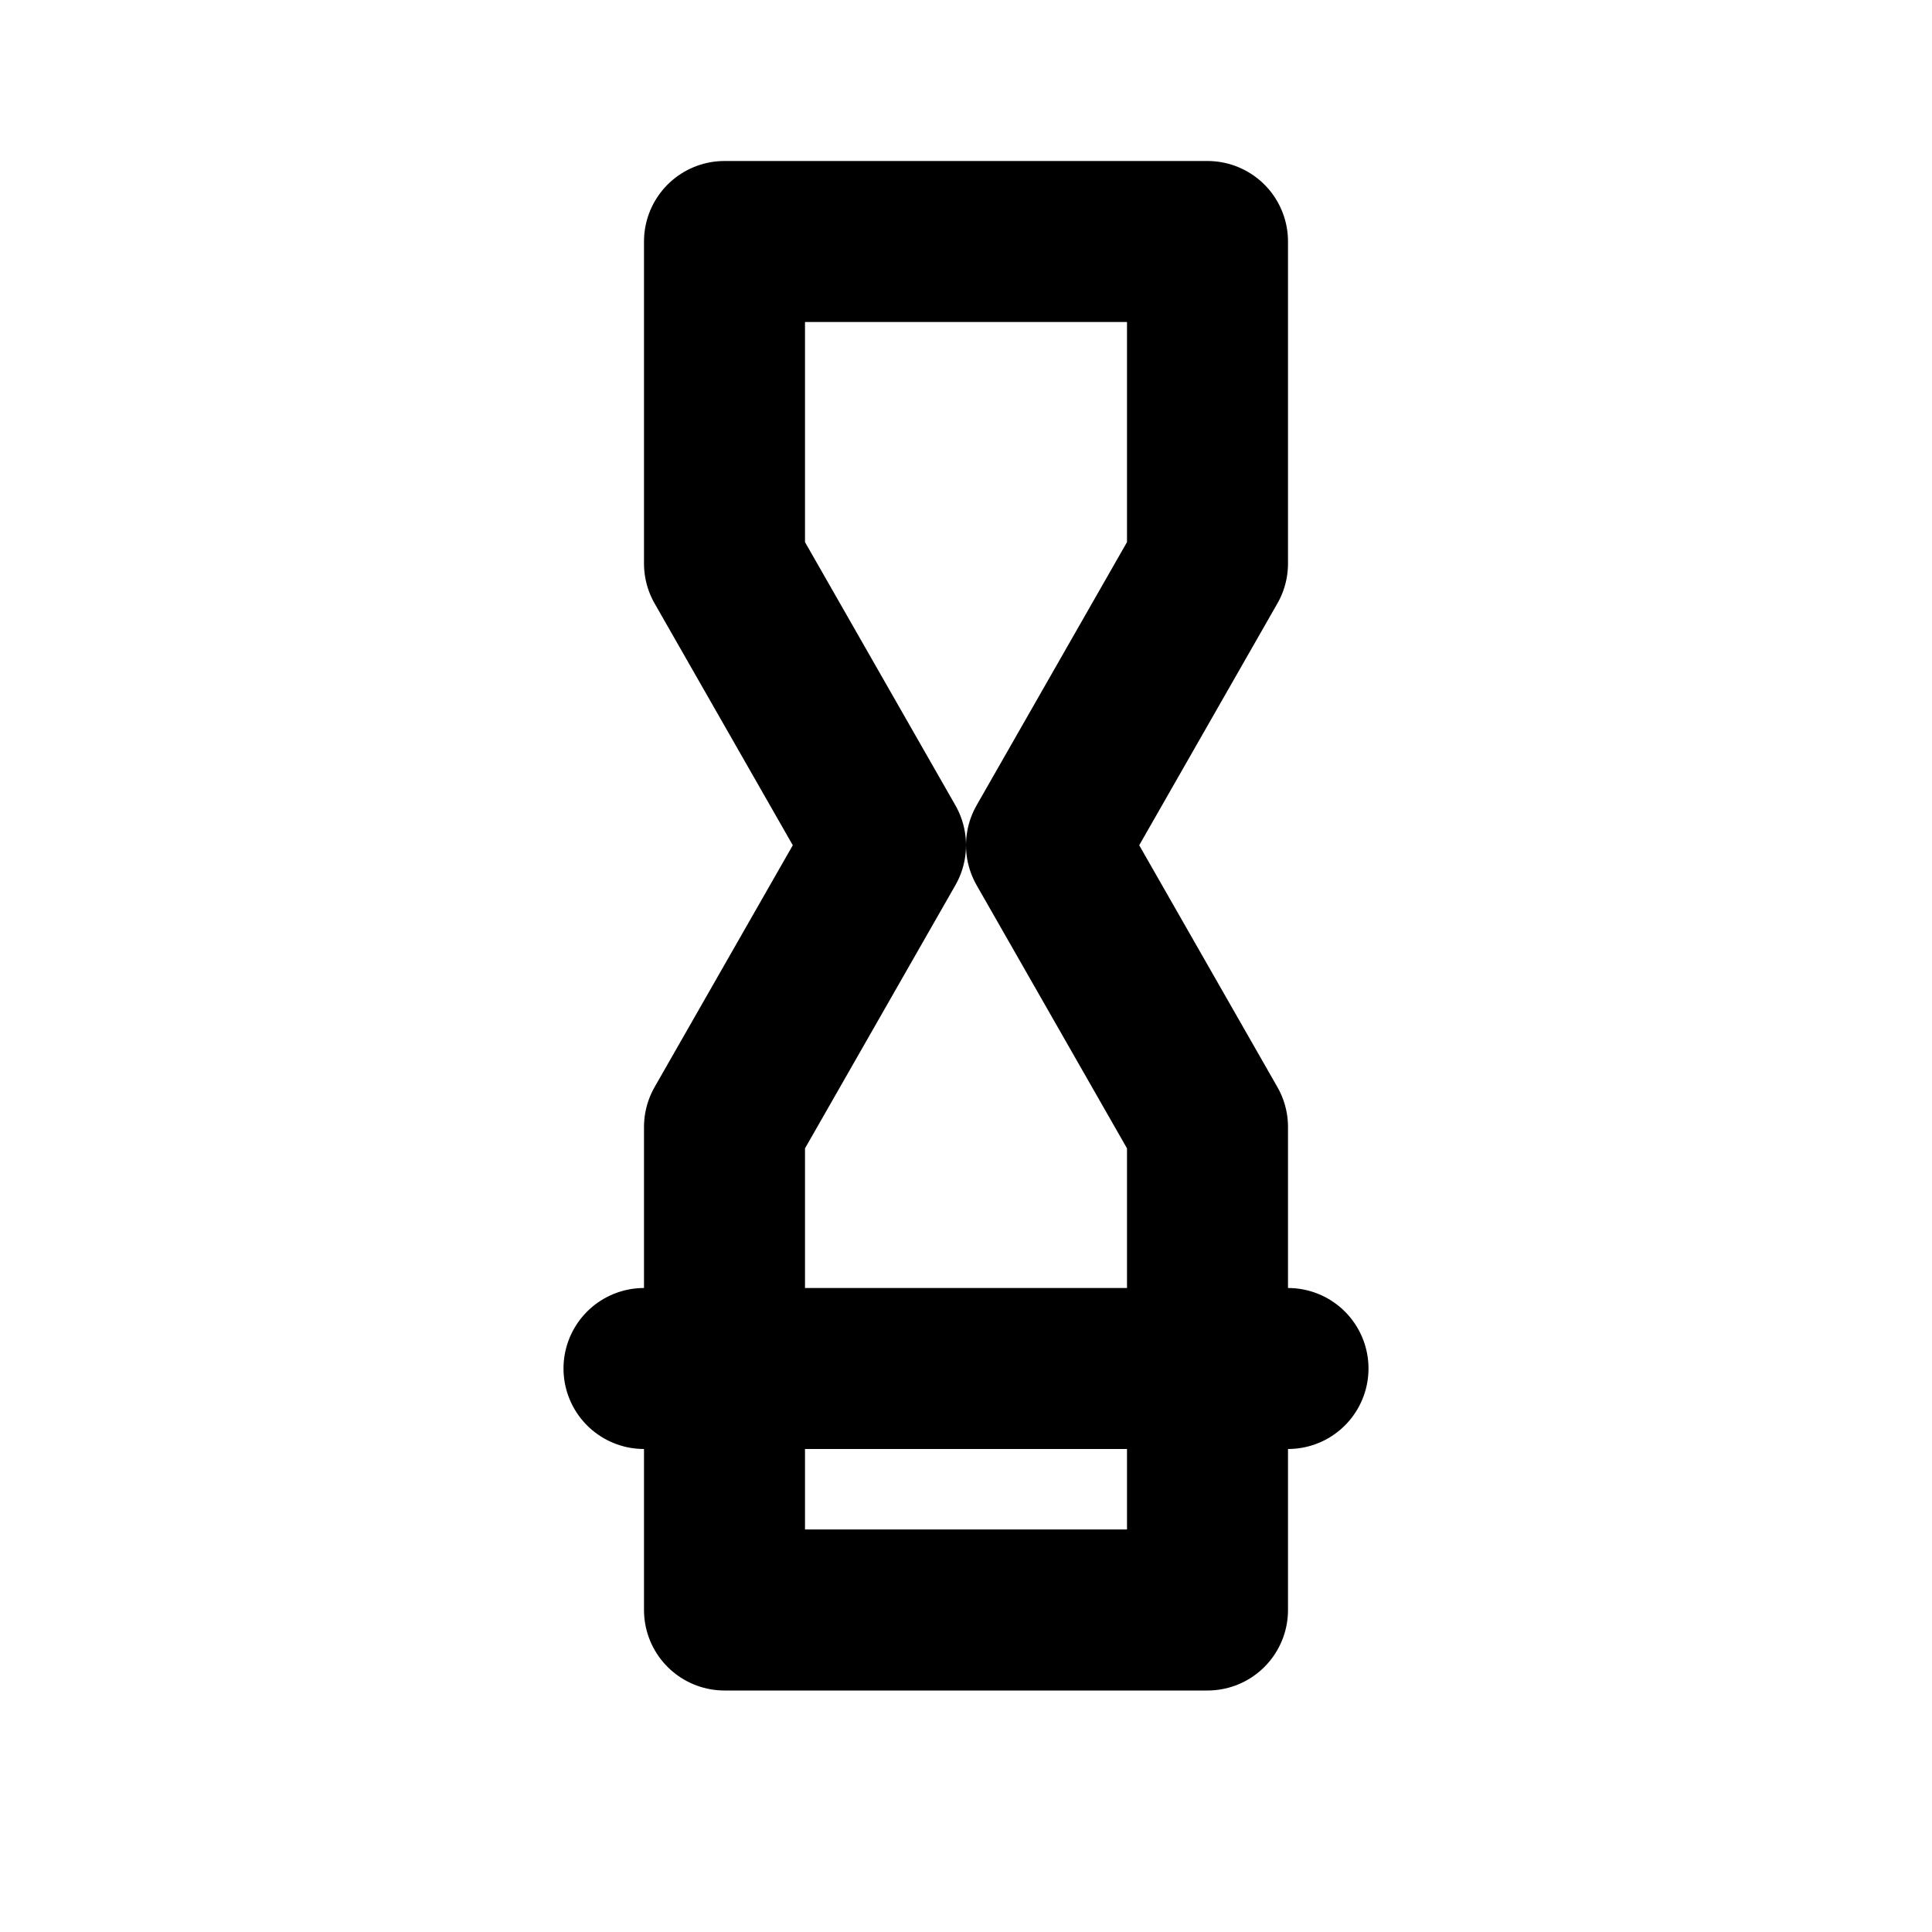 <svg xmlns='http://www.w3.org/2000/svg' viewBox='0 0 24 24' fill='none' stroke='currentColor' stroke-width='2' stroke-linecap='round' stroke-linejoin='round'><path d='M9 3h6v4l-2 3.5L15 14v6H9v-6l2-3.5L9 7V3z'/><path d='M8 17h8'/></svg>
